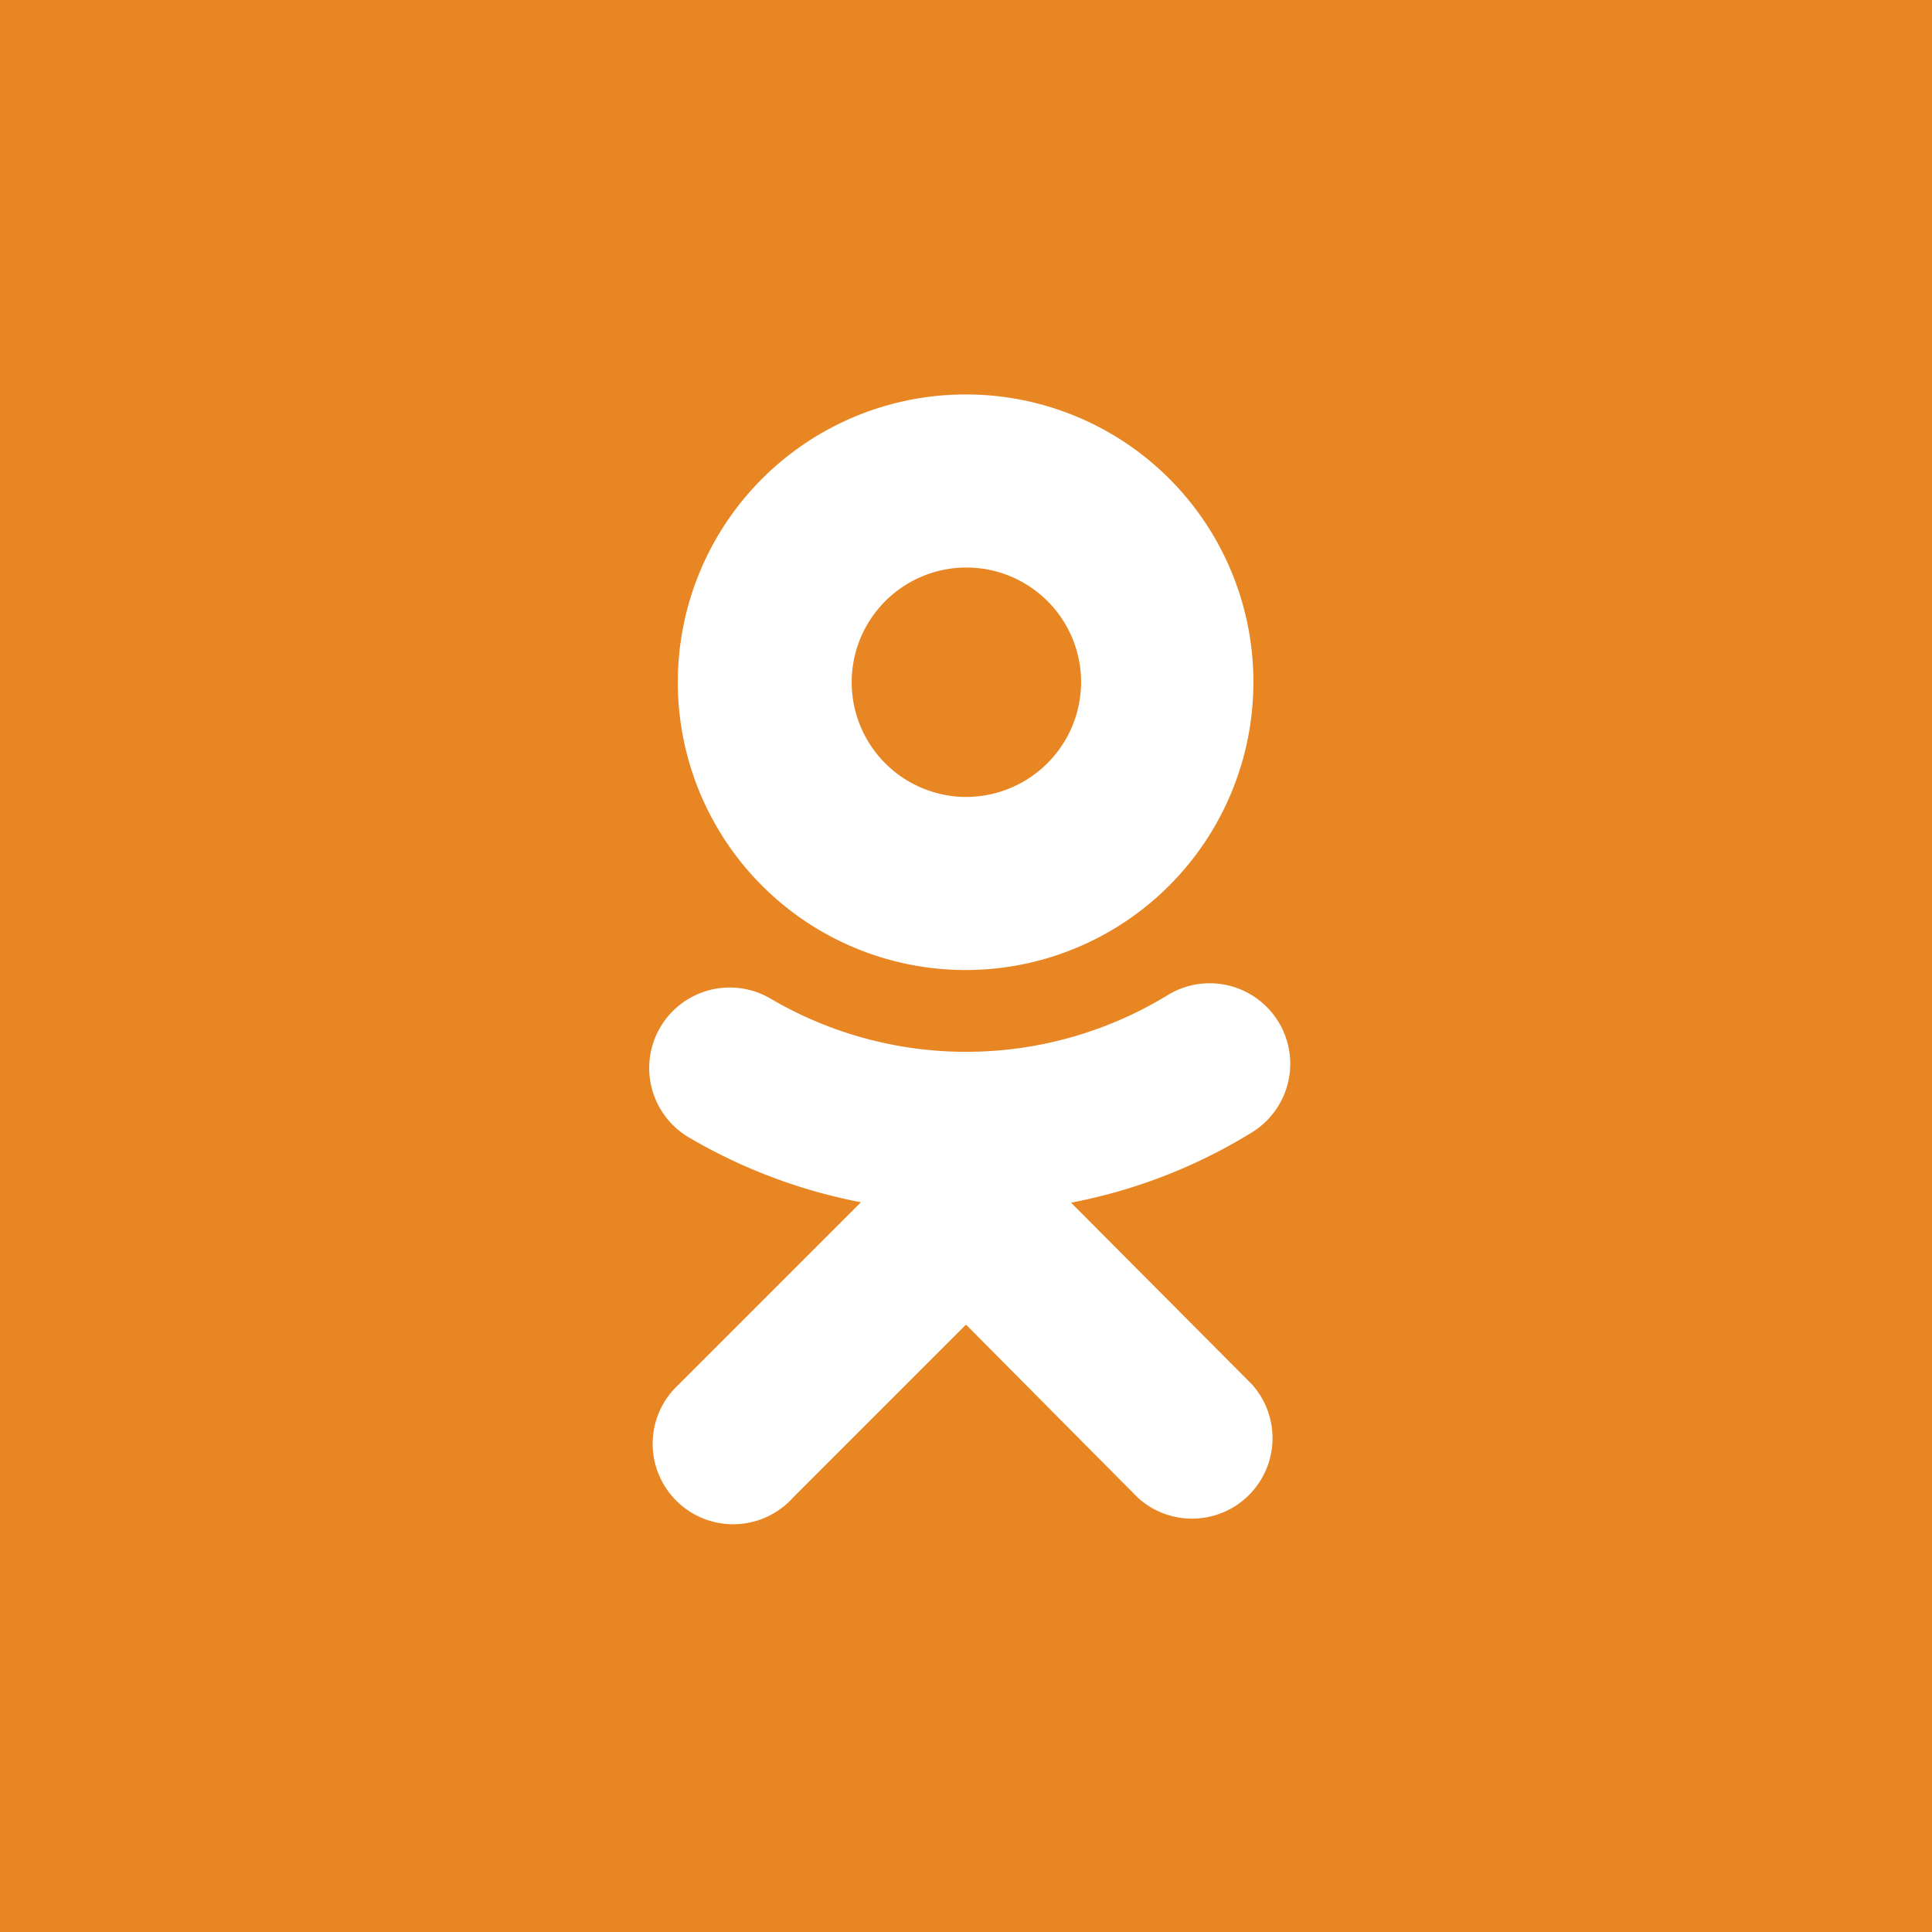 <svg id="Layer_21" data-name="Layer 21" xmlns="http://www.w3.org/2000/svg" width="48" height="48" viewBox="0 0 48 48"><defs><style>.cls-1{fill:#e88623;}.cls-2{fill:#fff;}</style></defs><title>social-ok</title><rect class="cls-1" width="48" height="48"/><path class="cls-2" d="M24,9.8a7.15,7.15,0,1,0,7.14,7.14A7.14,7.14,0,0,0,24,9.8Zm0,10a2.85,2.85,0,1,1,2.86-2.86A2.86,2.86,0,0,1,24,19.8Z"/><path class="cls-2" d="M31.1,34.39a2,2,0,0,1-2.83,2.82L24,32.91l-4.3,4.3a2,2,0,1,1-2.83-2.82l4.52-4.52a13.44,13.44,0,0,1-4.29-1.62,2,2,0,0,1,2.06-3.43A9.6,9.6,0,0,0,29,24.73a0,0,0,0,0,0,0,2,2,0,1,1,2.11,3.4,13.31,13.31,0,0,1-4.5,1.75Z"/></svg>